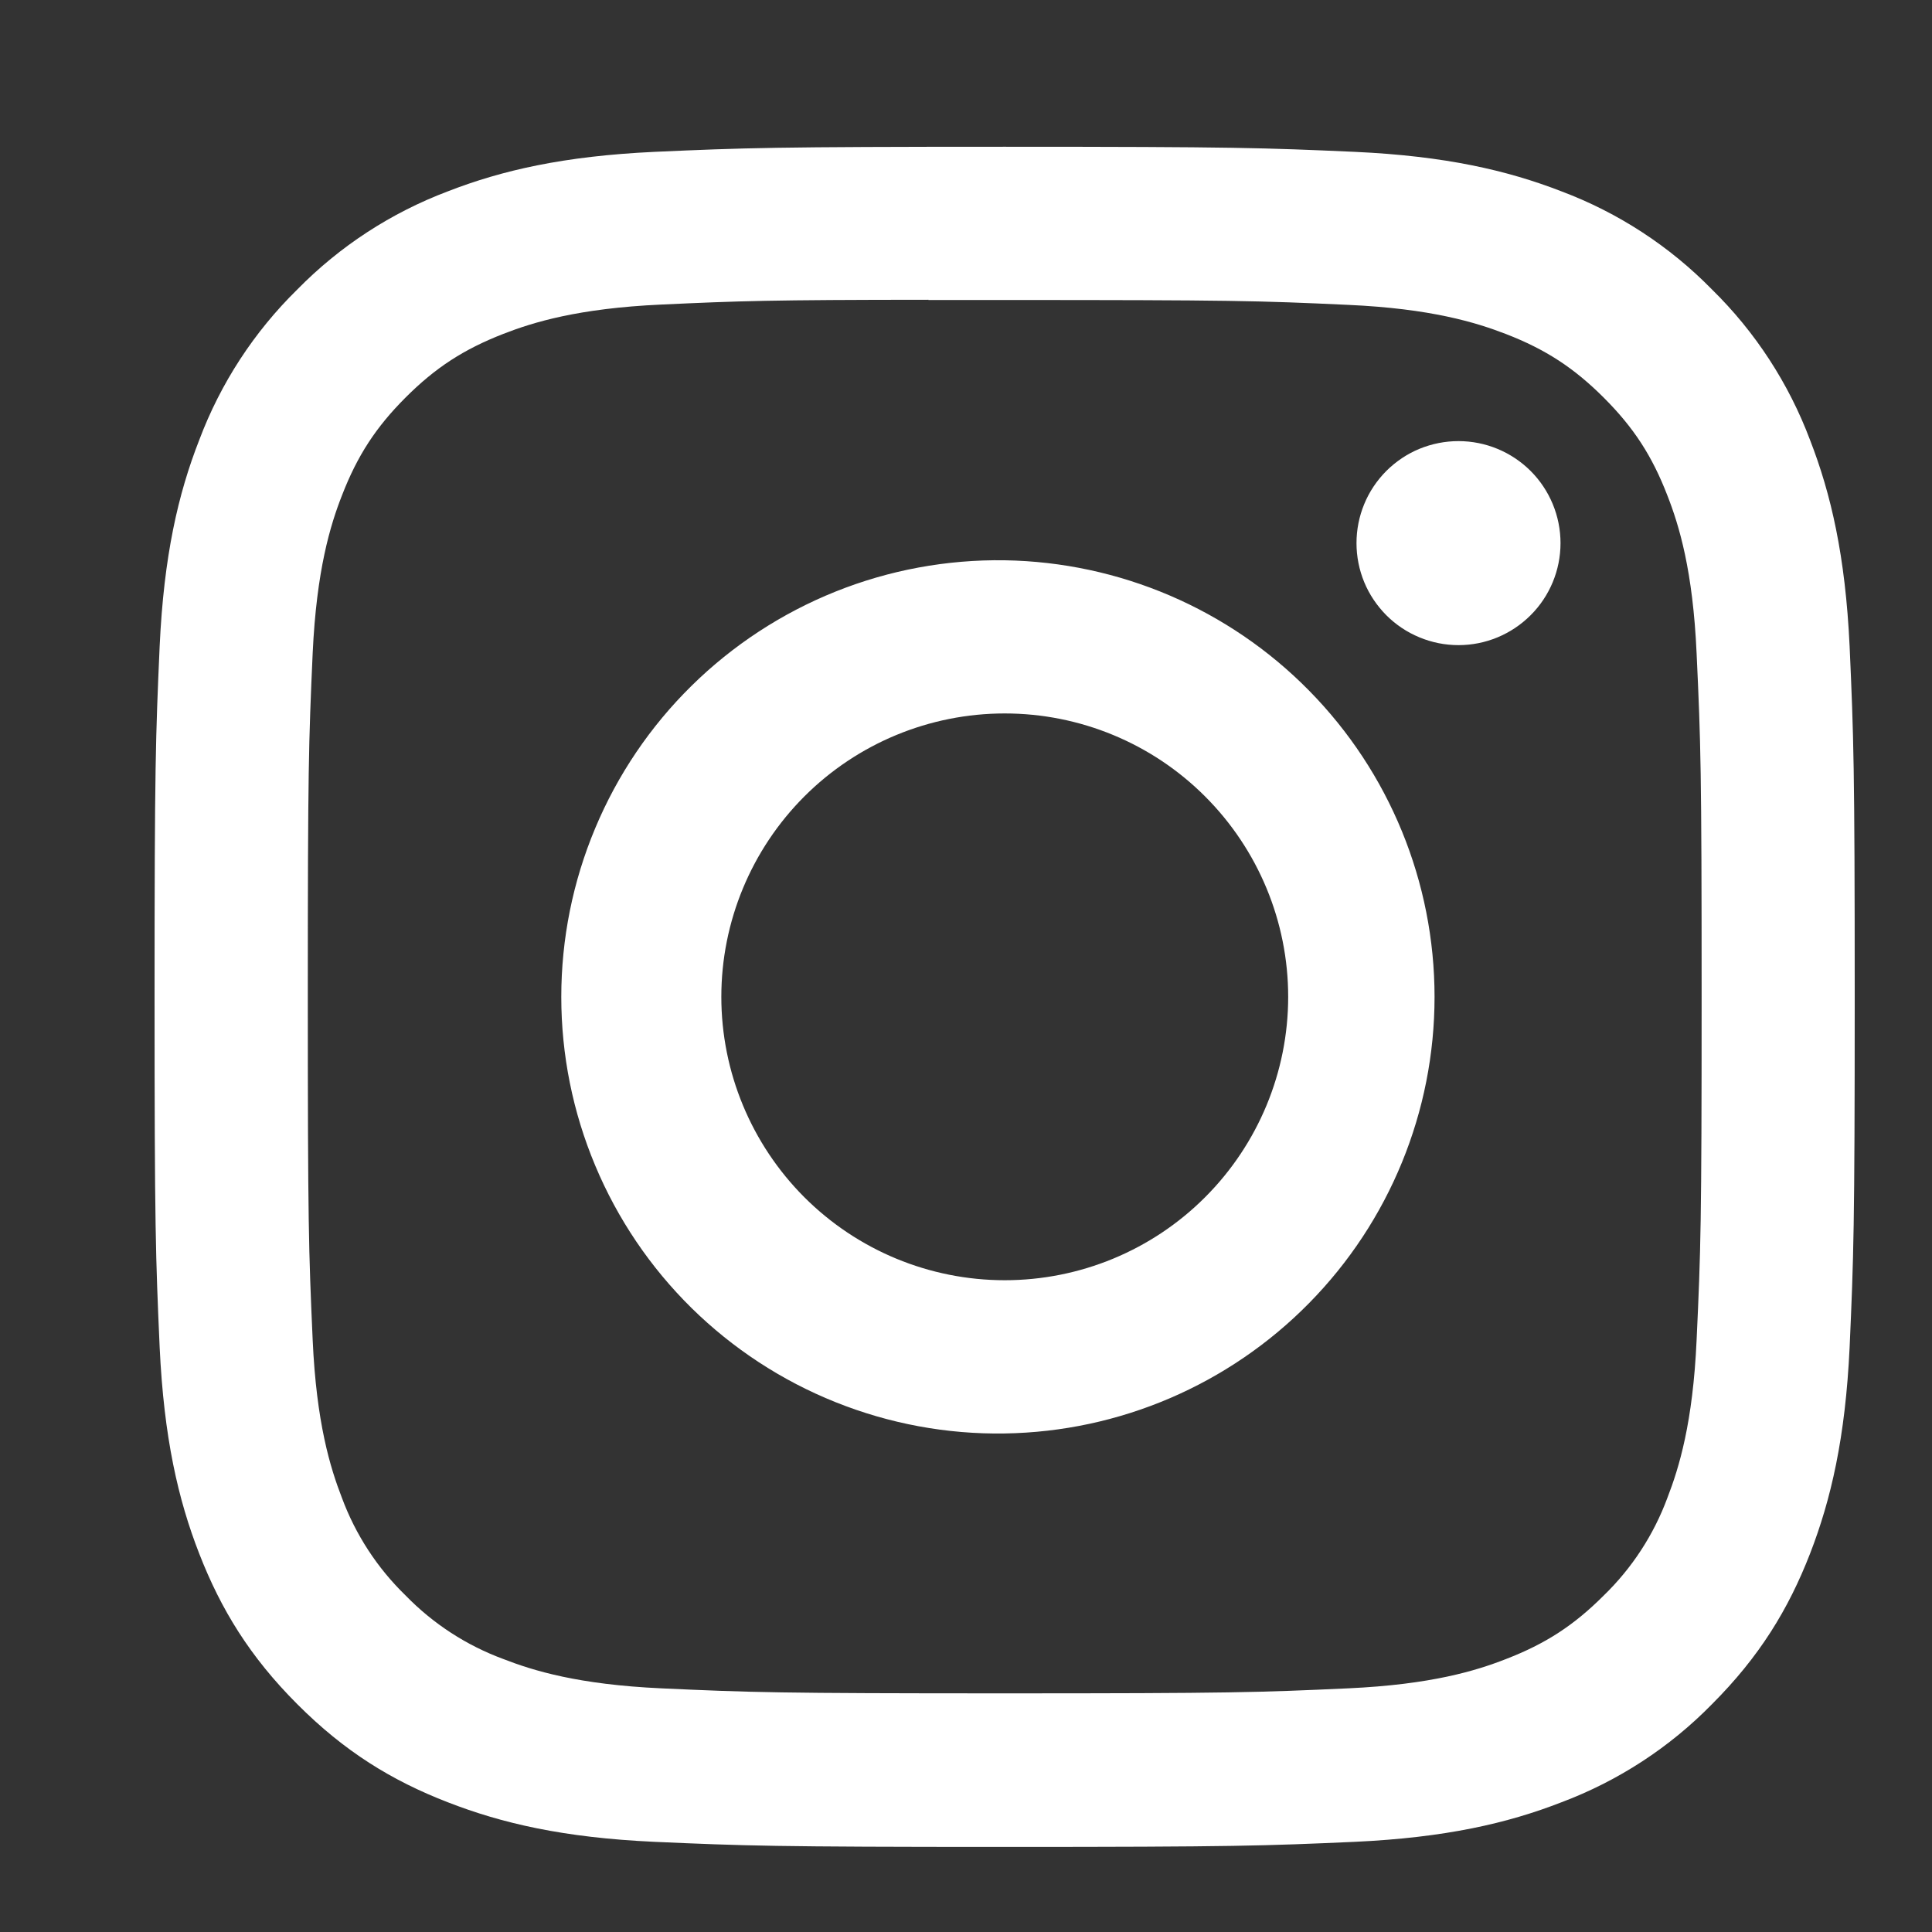 <svg width="25" height="25" viewBox="0 0 25 25" fill="none" xmlns="http://www.w3.org/2000/svg">
<rect x="0" y="0" width="25" height="25" fill="#333333" stroke="none"/>
<path d="M13 1.899C10.015 1.899 9.639 1.913 8.467 1.965C7.294 2.02 6.495 2.204 5.795 2.476C5.061 2.753 4.396 3.186 3.847 3.746C3.287 4.295 2.854 4.96 2.578 5.694C2.305 6.392 2.12 7.193 2.066 8.361C2.014 9.537 2 9.911 2 12.9C2 15.887 2.014 16.261 2.066 17.434C2.121 18.605 2.305 19.404 2.578 20.104C2.859 20.827 3.235 21.44 3.847 22.052C4.457 22.664 5.07 23.041 5.794 23.321C6.495 23.594 7.292 23.779 8.464 23.833C9.638 23.885 10.012 23.899 13 23.899C15.988 23.899 16.36 23.885 17.535 23.833C18.705 23.778 19.506 23.594 20.206 23.321C20.94 23.045 21.605 22.612 22.153 22.052C22.765 21.44 23.141 20.827 23.422 20.104C23.693 19.404 23.879 18.605 23.934 17.434C23.986 16.261 24 15.887 24 12.899C24 9.911 23.986 9.537 23.934 8.363C23.879 7.193 23.693 6.392 23.422 5.694C23.146 4.96 22.713 4.295 22.153 3.746C21.604 3.185 20.939 2.752 20.205 2.476C19.504 2.204 18.703 2.019 17.533 1.965C16.359 1.913 15.986 1.899 12.997 1.899H13.001H13ZM12.014 3.882H13.001C15.938 3.882 16.286 3.891 17.445 3.945C18.518 3.993 19.101 4.173 19.489 4.323C20.002 4.522 20.369 4.762 20.754 5.147C21.139 5.532 21.377 5.897 21.576 6.412C21.727 6.798 21.906 7.381 21.954 8.454C22.008 9.613 22.019 9.961 22.019 12.896C22.019 15.832 22.008 16.181 21.954 17.34C21.906 18.413 21.726 18.994 21.576 19.382C21.399 19.86 21.118 20.291 20.752 20.646C20.367 21.031 20.002 21.269 19.487 21.468C19.102 21.619 18.519 21.798 17.445 21.847C16.286 21.9 15.938 21.912 13.001 21.912C10.064 21.912 9.715 21.9 8.556 21.847C7.484 21.798 6.902 21.619 6.514 21.468C6.036 21.292 5.604 21.011 5.249 20.646C4.883 20.291 4.601 19.859 4.424 19.381C4.274 18.994 4.094 18.411 4.046 17.339C3.994 16.18 3.983 15.832 3.983 12.893C3.983 9.956 3.994 9.61 4.046 8.451C4.096 7.378 4.274 6.795 4.426 6.408C4.625 5.895 4.864 5.528 5.249 5.143C5.634 4.758 6 4.52 6.514 4.32C6.902 4.169 7.484 3.99 8.556 3.941C9.571 3.894 9.964 3.88 12.014 3.879V3.882ZM18.873 5.708C18.699 5.708 18.528 5.742 18.367 5.808C18.207 5.874 18.062 5.972 17.939 6.094C17.817 6.217 17.719 6.362 17.653 6.523C17.587 6.683 17.553 6.854 17.553 7.028C17.553 7.201 17.587 7.373 17.653 7.533C17.719 7.693 17.817 7.838 17.939 7.961C18.062 8.084 18.207 8.181 18.367 8.247C18.528 8.314 18.699 8.348 18.873 8.348C19.223 8.348 19.558 8.209 19.806 7.961C20.054 7.714 20.193 7.378 20.193 7.028C20.193 6.678 20.054 6.342 19.806 6.094C19.558 5.847 19.223 5.708 18.873 5.708ZM13.001 7.25C12.252 7.239 11.508 7.376 10.812 7.655C10.117 7.934 9.483 8.348 8.949 8.874C8.415 9.399 7.991 10.026 7.702 10.717C7.412 11.408 7.263 12.15 7.263 12.9C7.263 13.649 7.412 14.391 7.702 15.082C7.991 15.773 8.415 16.4 8.949 16.926C9.483 17.451 10.117 17.866 10.812 18.144C11.508 18.423 12.252 18.561 13.001 18.549C14.484 18.526 15.899 17.92 16.939 16.863C17.98 15.806 18.563 14.383 18.563 12.9C18.563 11.416 17.98 9.993 16.939 8.936C15.899 7.879 14.484 7.274 13.001 7.25ZM13.001 9.232C13.974 9.232 14.907 9.618 15.594 10.306C16.282 10.994 16.669 11.926 16.669 12.899C16.669 13.871 16.282 14.804 15.594 15.492C14.907 16.18 13.974 16.566 13.001 16.566C12.029 16.566 11.096 16.18 10.408 15.492C9.721 14.804 9.334 13.871 9.334 12.899C9.334 11.926 9.721 10.994 10.408 10.306C11.096 9.618 12.029 9.232 13.001 9.232Z" fill="white"/>
</svg>
